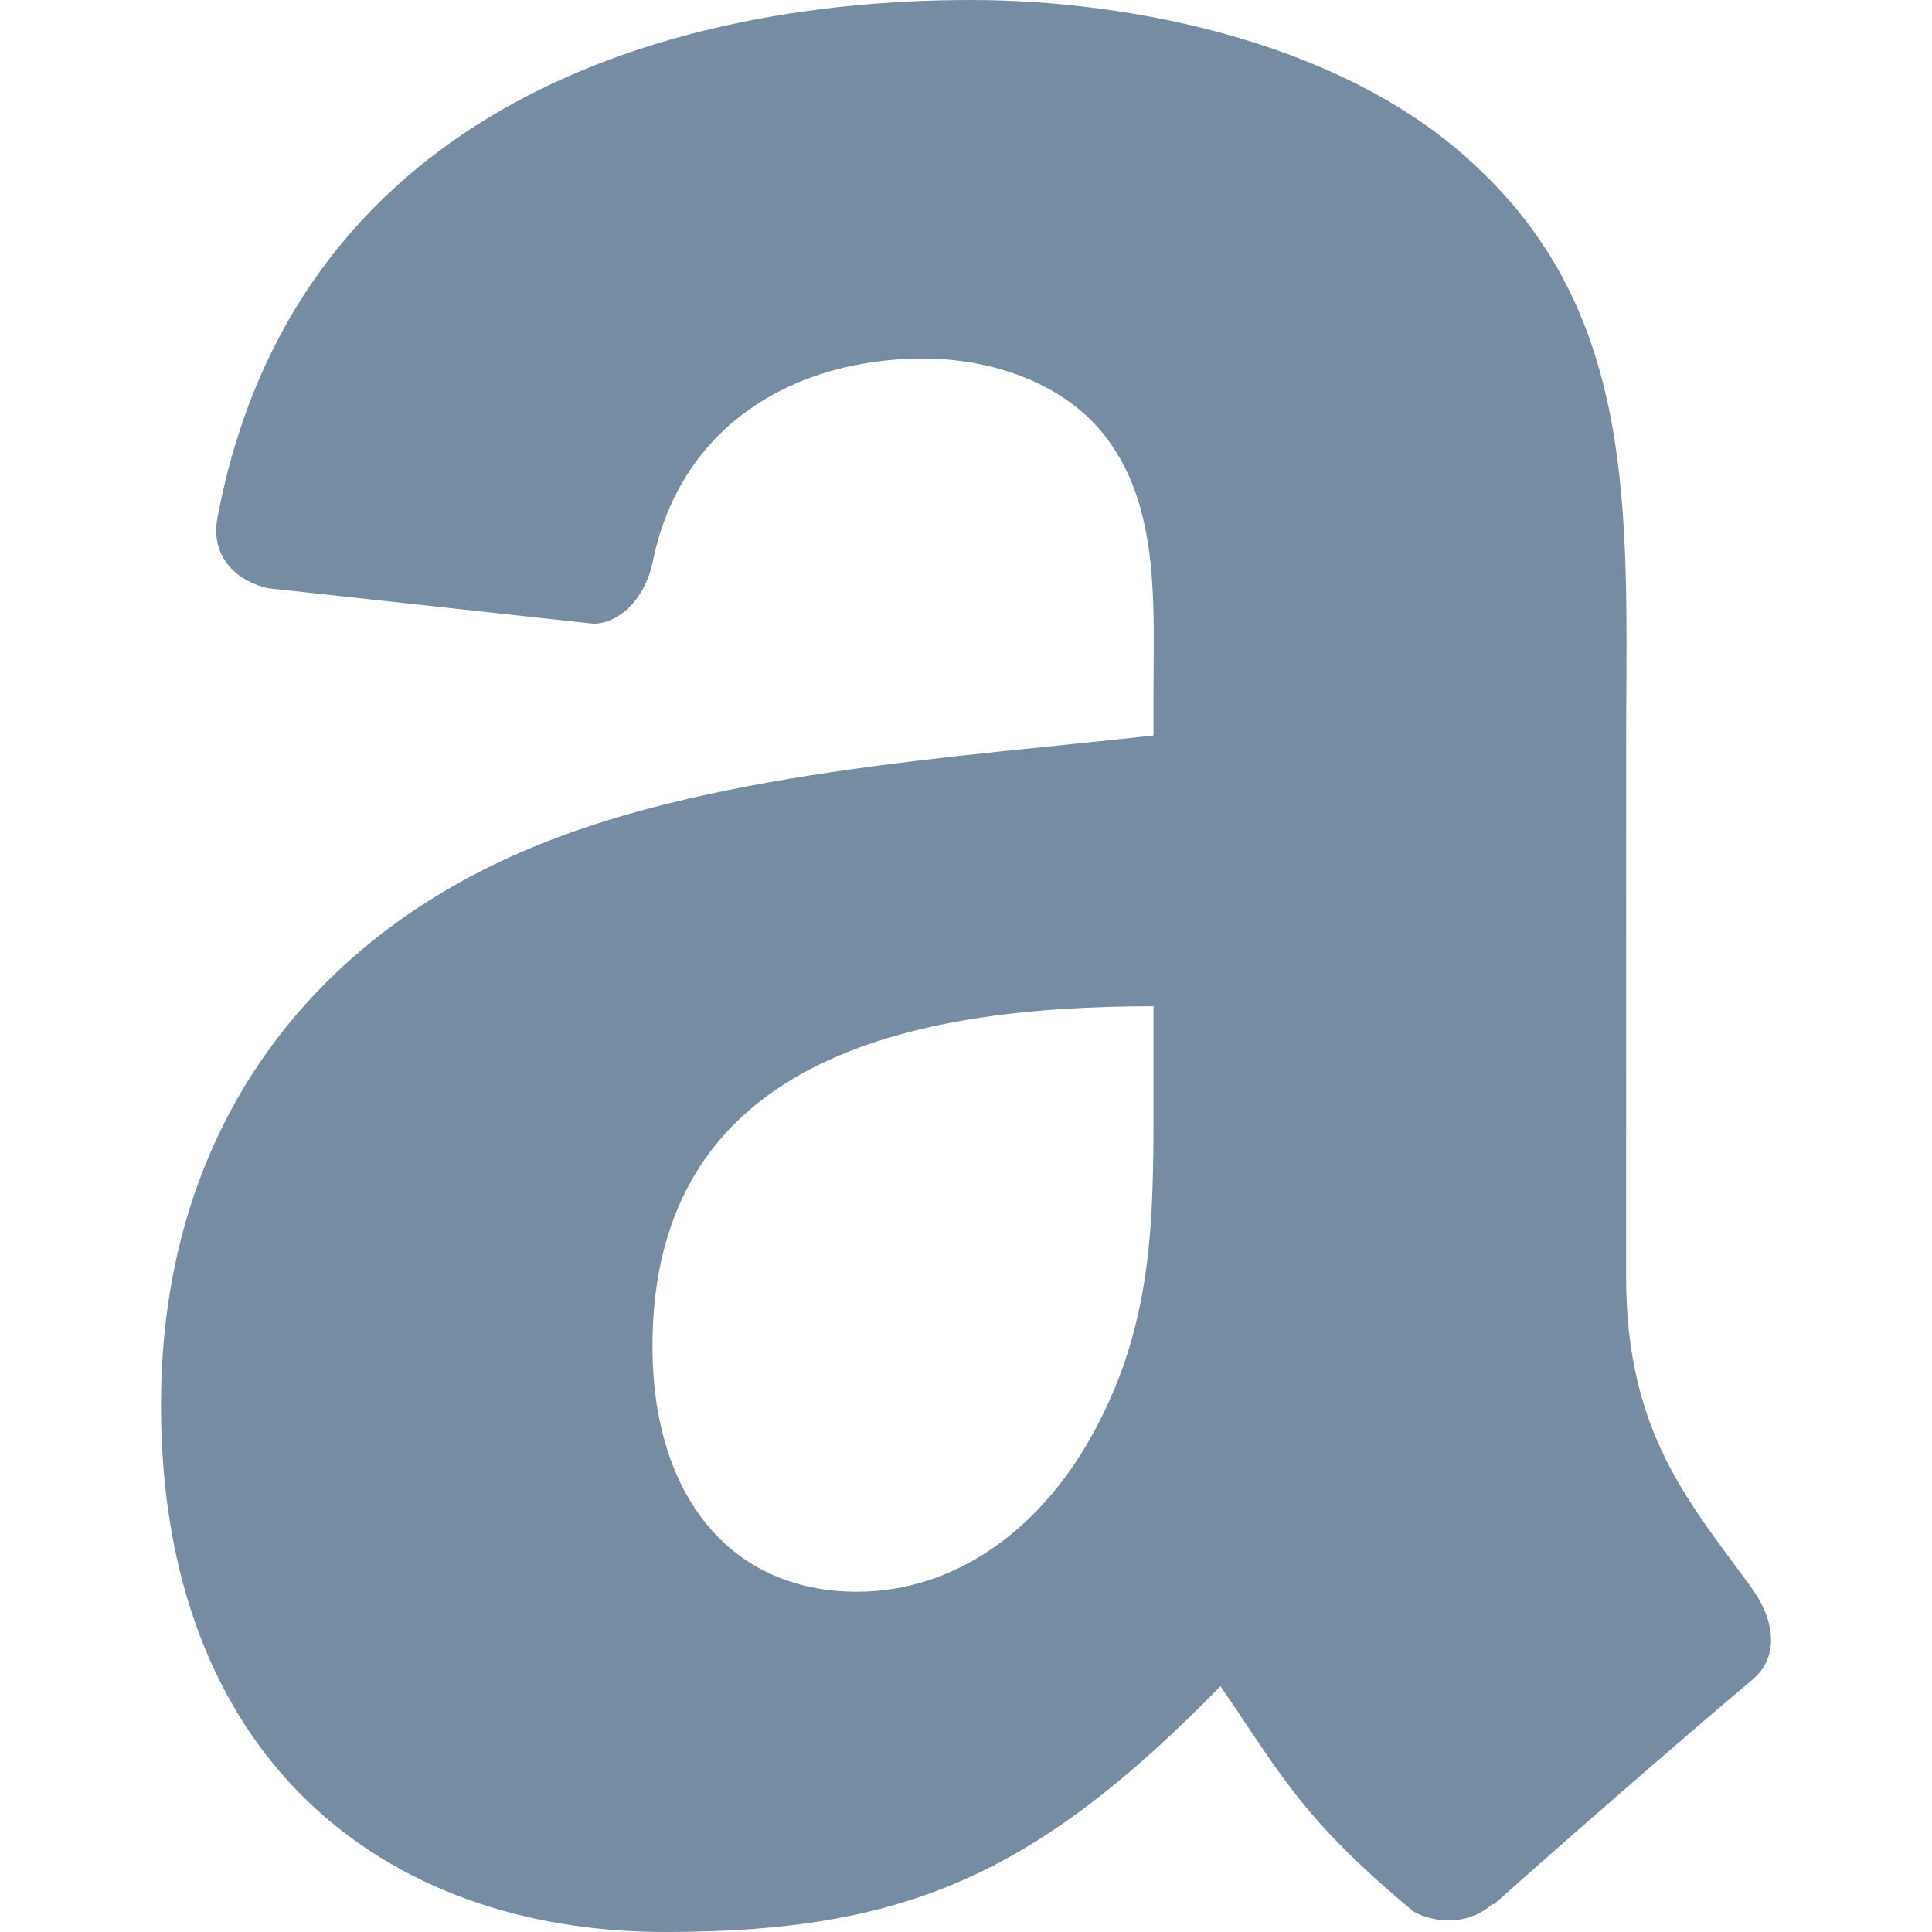 <svg xmlns="http://www.w3.org/2000/svg" width="24" height="24" viewBox="0 0 24 24">
  <path fill="#758CA3" fill-rule="evenodd" d="M12.059,0 C14.094,0 16.756,0.544 18.361,2.09 C20.325,3.934 20.211,6.371 20.201,9.033 L20.2,15.86 C20.2,17.829 21.014,18.692 21.778,19.752 C22.045,20.135 22.106,20.589 21.766,20.868 C20.91,21.588 19.391,22.911 18.557,23.658 L18.546,23.648 C18.271,23.898 17.87,23.914 17.559,23.746 C16.168,22.586 15.92,22.051 15.161,20.947 C12.863,23.295 11.237,24 8.262,24 C4.739,24 2,21.818 2,17.455 C2,14.046 3.839,11.728 6.462,10.591 C8.731,9.591 11.903,9.409 14.329,9.136 L14.329,8.59 C14.329,7.59 14.407,6.409 13.82,5.545 C13.311,4.773 12.332,4.454 11.472,4.454 C9.876,4.454 8.456,5.274 8.109,6.976 C8.036,7.354 7.761,7.729 7.382,7.749 L3.327,7.307 C2.984,7.229 2.603,6.954 2.702,6.429 C3.634,1.491 8.076,0 12.059,0 Z M14.329,12.5 C11.303,12.5 8.105,13.15 8.105,16.727 C8.105,18.545 9.045,19.773 10.649,19.773 C11.824,19.773 12.881,19.045 13.546,17.864 C14.265,16.59 14.325,15.388 14.329,14.011 Z"/>
</svg>
